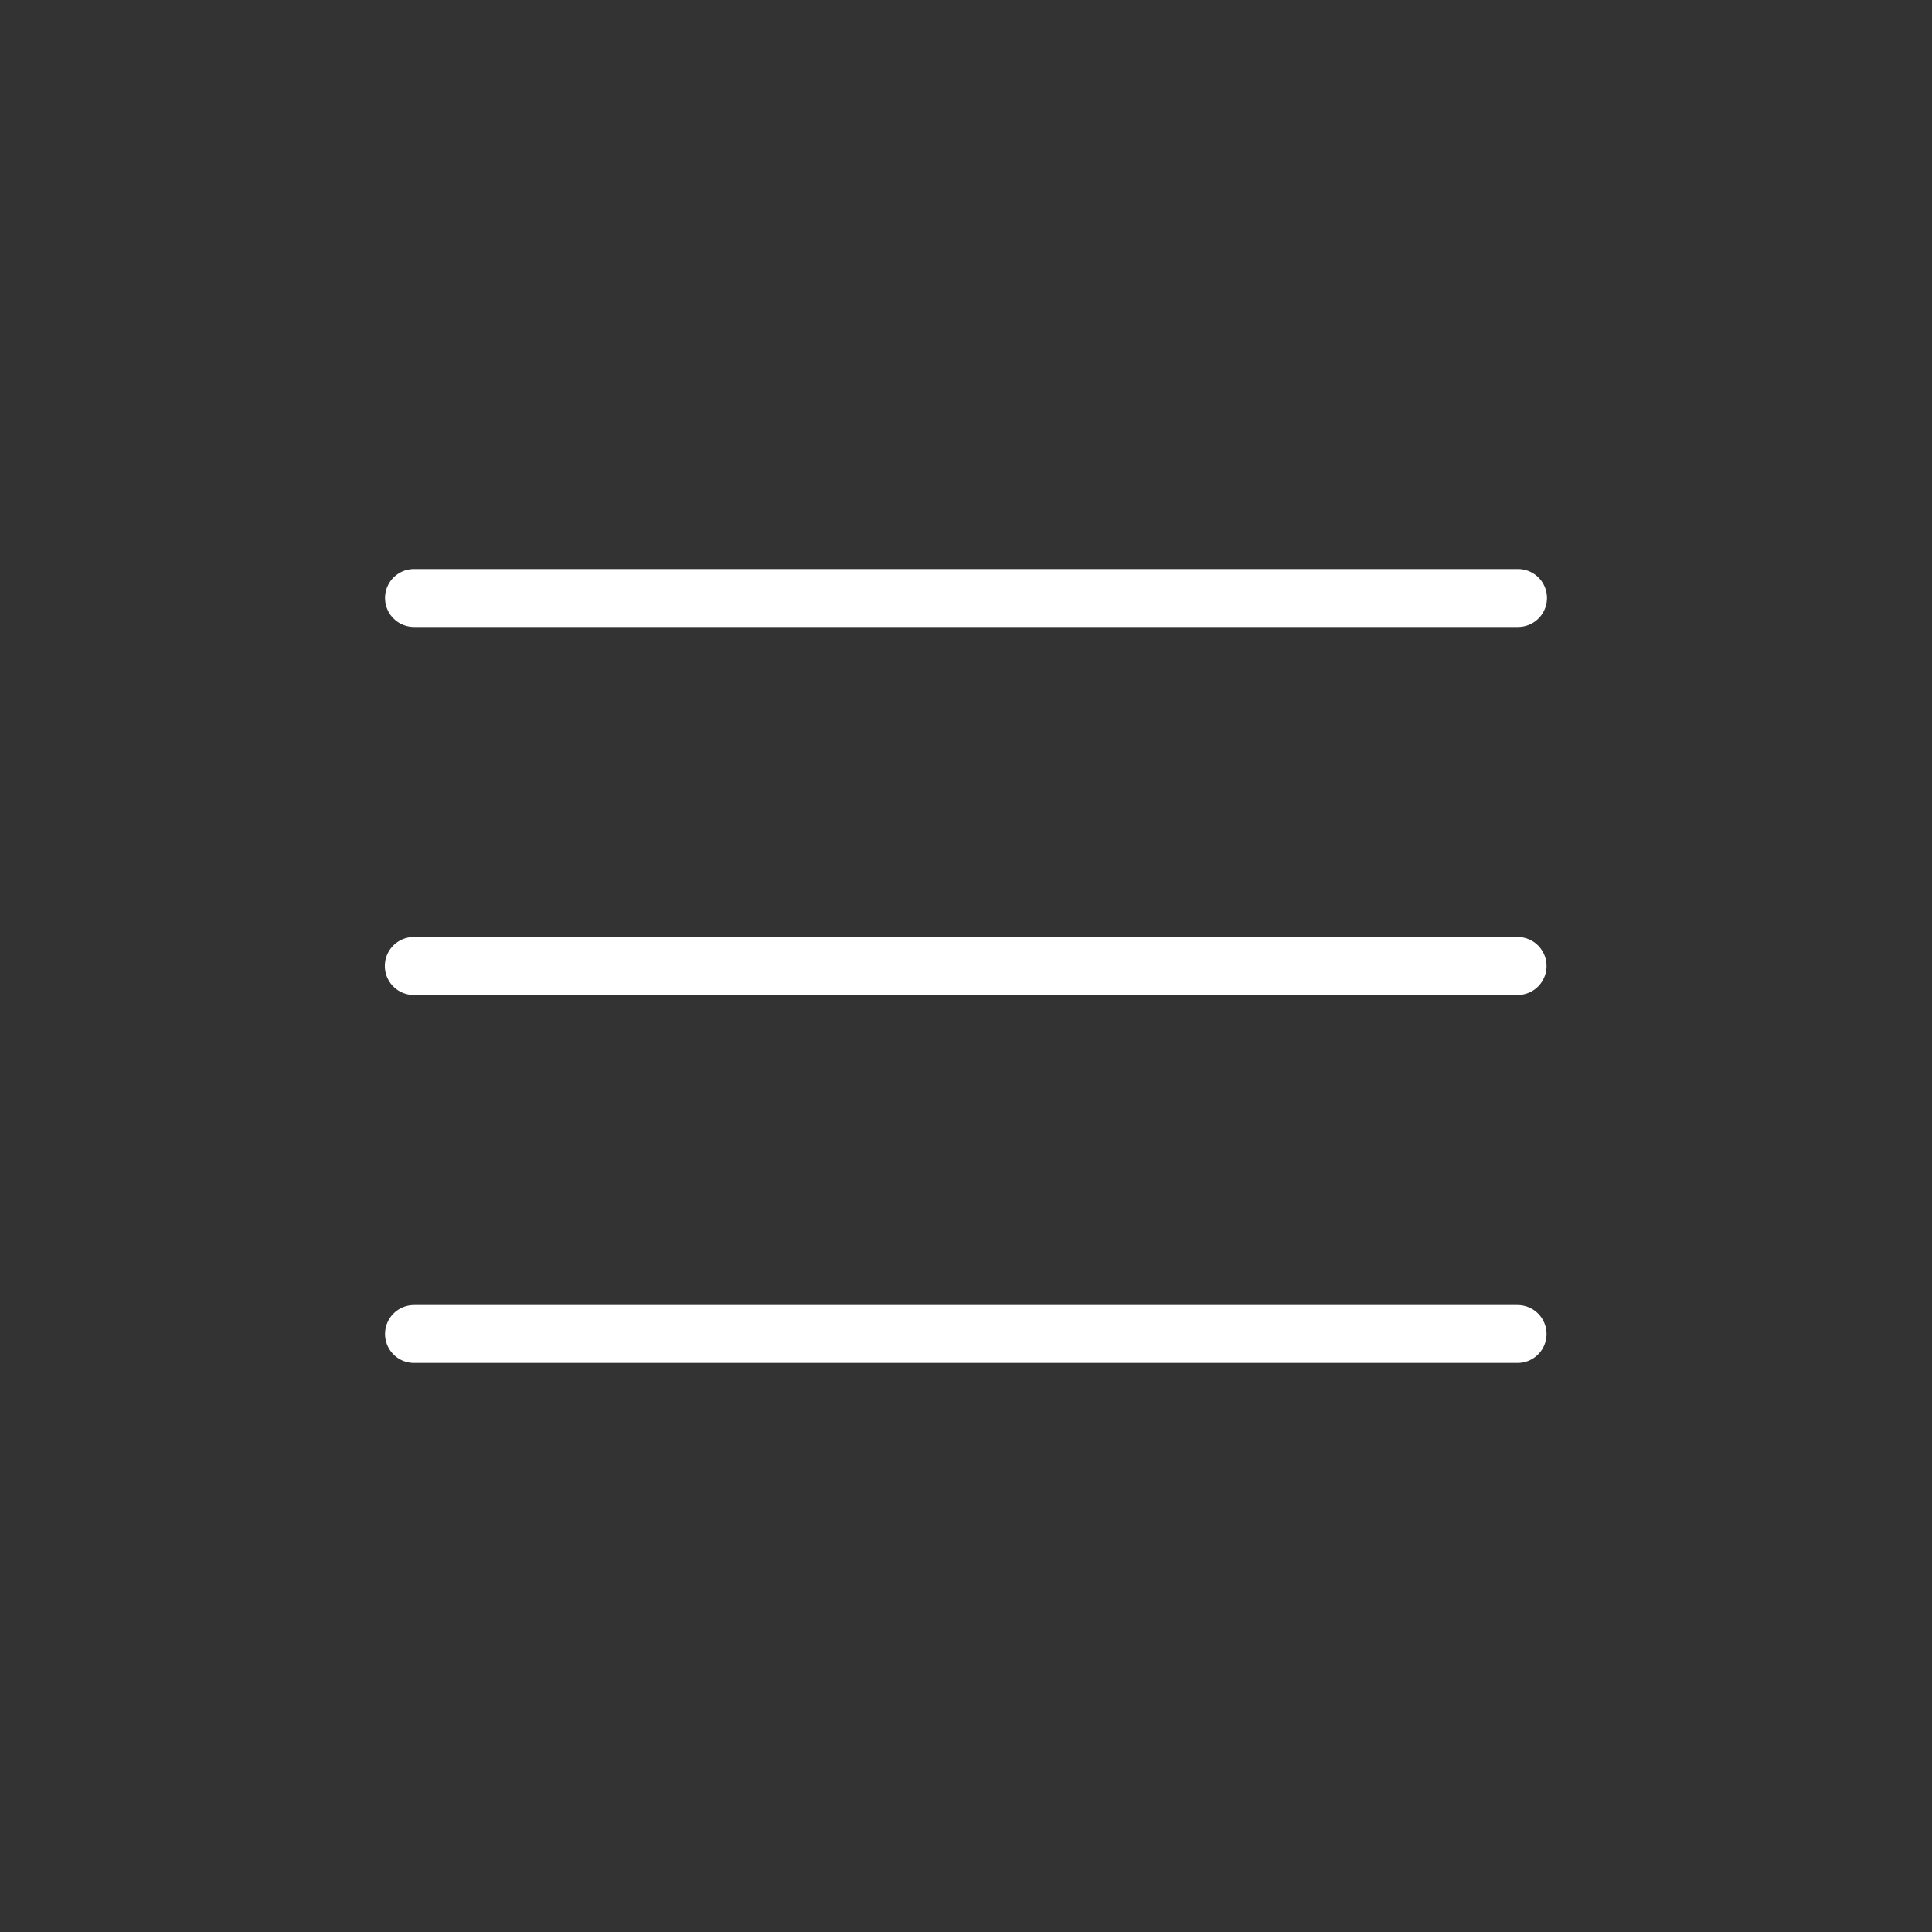 <svg width="100" height="100" viewBox="0 0 100 100" fill="none" xmlns="http://www.w3.org/2000/svg">
<rect x="0" y="0" width="100" height="100" fill="#333333" stroke="none"/>
<path d="M21.429 30.952H78.571M21.419 50H78.548M21.429 69.048H78.548" stroke="white" stroke-width="3" stroke-linecap="round" stroke-linejoin="round"/>
</svg>
